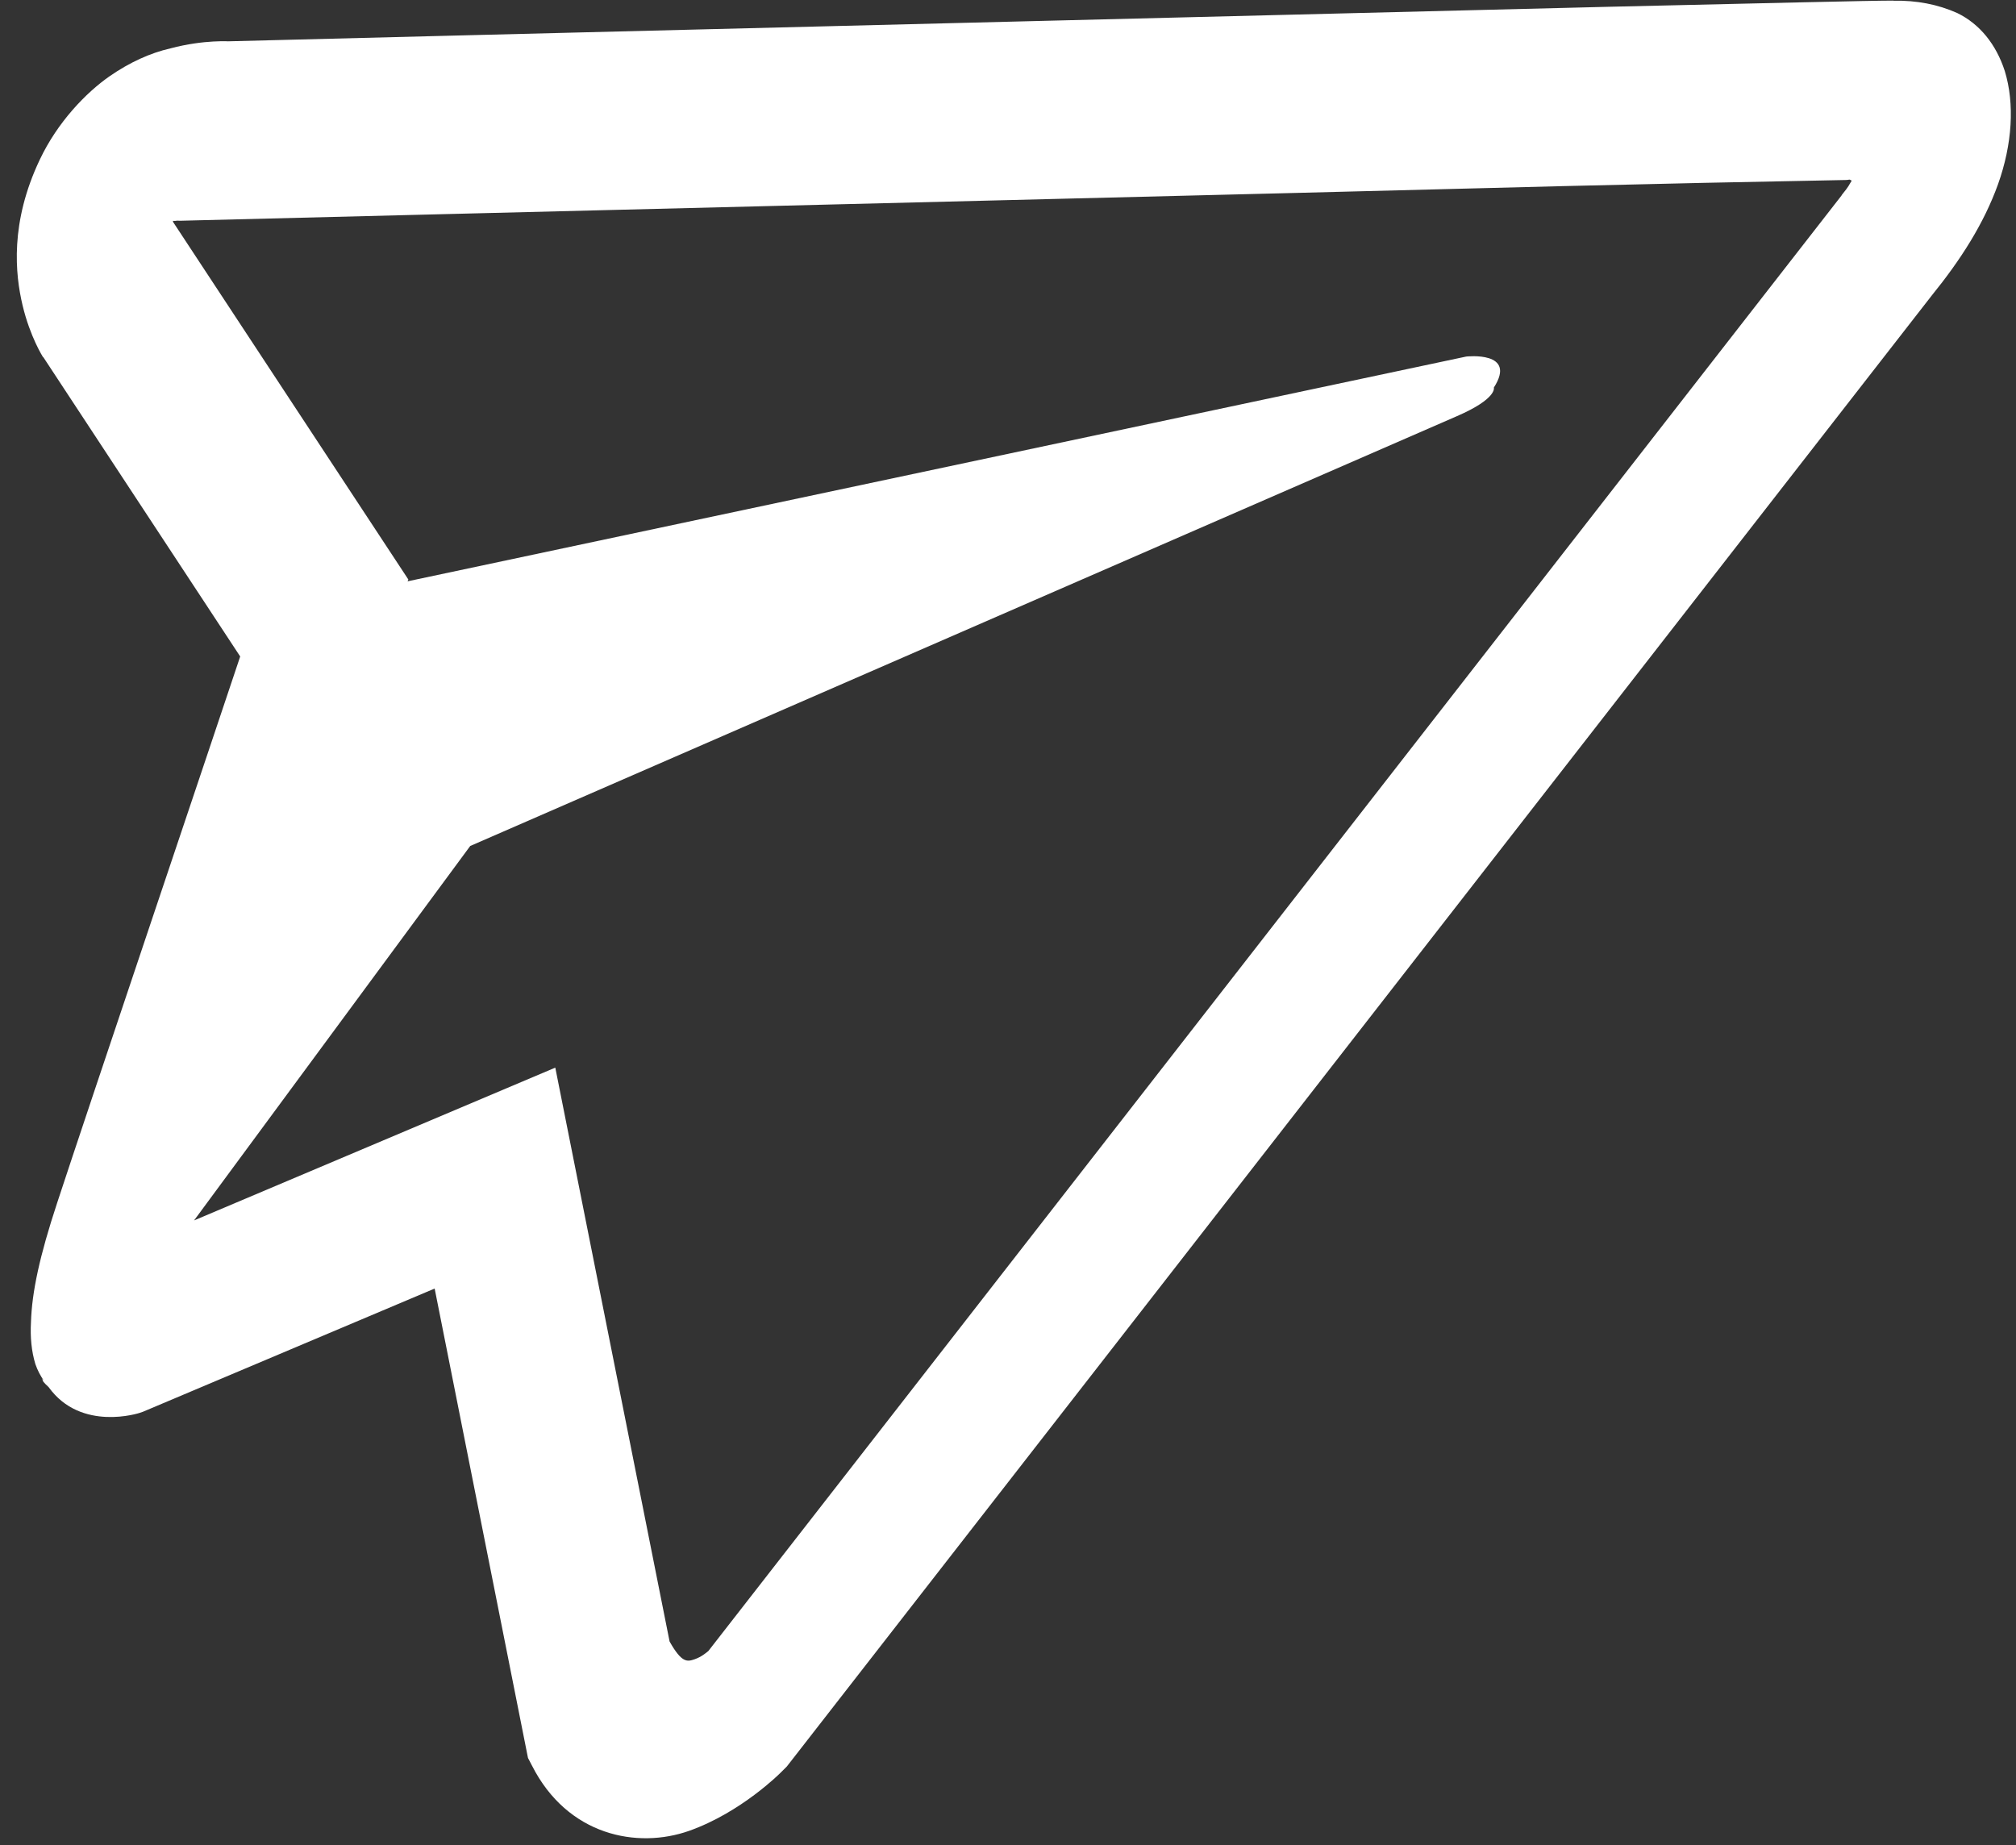 <svg width="118" height="108" viewBox="0 0 118 108" fill="none" xmlns="http://www.w3.org/2000/svg">
<rect x="0" y="0" width="118" height="108" fill="#333333" stroke="none"/>
<path d="M114.571 0.768C113.439 0.259 112.177 0.014 110.837 0.044L110.823 0.036C109.554 0.034 103.428 0.183 94.121 0.398L60.733 1.229C36.778 1.821 13.219 2.422 13.219 2.422L13.494 2.425C13.494 2.425 11.965 2.304 9.986 2.829C8.796 3.099 7.583 3.653 6.421 4.458C5.04 5.418 3.369 7.146 2.333 9.336C0.571 13.034 0.889 16.056 1.322 17.875C1.76 19.717 2.514 20.897 2.514 20.897L2.54 20.913L14.059 38.426C12.779 42.281 5.083 65.105 3.352 70.387C2.312 73.537 1.868 75.629 1.813 77.391C1.765 78.281 1.843 79.092 2.069 79.841C2.198 80.211 2.371 80.545 2.584 80.836L2.452 80.68C2.49 80.729 2.496 80.811 2.521 80.851C2.622 80.983 2.701 81.055 2.847 81.193C4.746 83.836 8.178 82.7 8.178 82.7L8.374 82.632L25.441 75.423L30.904 102.898L31.135 103.341C33.217 107.454 37.306 108.235 40.335 107.165C43.385 106.087 45.682 103.769 45.682 103.769L46.055 103.398L113.061 17.307C114.76 15.21 116.112 13.105 116.948 10.785C117.787 8.432 117.928 6.068 117.344 4.159C116.835 2.585 115.87 1.404 114.571 0.768ZM108.384 10.575C108.191 10.875 108.25 10.864 107.812 11.4L107.781 11.454L41.459 96.642C41.329 96.743 41.071 96.978 40.656 97.122C40.22 97.273 39.903 97.343 39.192 96.082L32.502 62.492L11.359 71.435L27.523 49.518L85.279 24.358C87.656 23.326 87.437 22.687 87.437 22.687C88.826 20.526 85.821 20.87 85.821 20.87L23.857 34.026L23.901 33.92L10.132 12.995L10.143 12.975L10.102 12.931C10.146 12.935 10.19 12.935 10.236 12.931L10.388 12.915L10.522 12.922C10.522 12.922 34.094 12.329 58.049 11.736C70.044 11.438 82.128 11.138 91.43 10.895C96.941 10.759 102.448 10.64 107.951 10.538C108.315 10.542 108.188 10.461 108.384 10.575Z" fill="white"/>
</svg>
